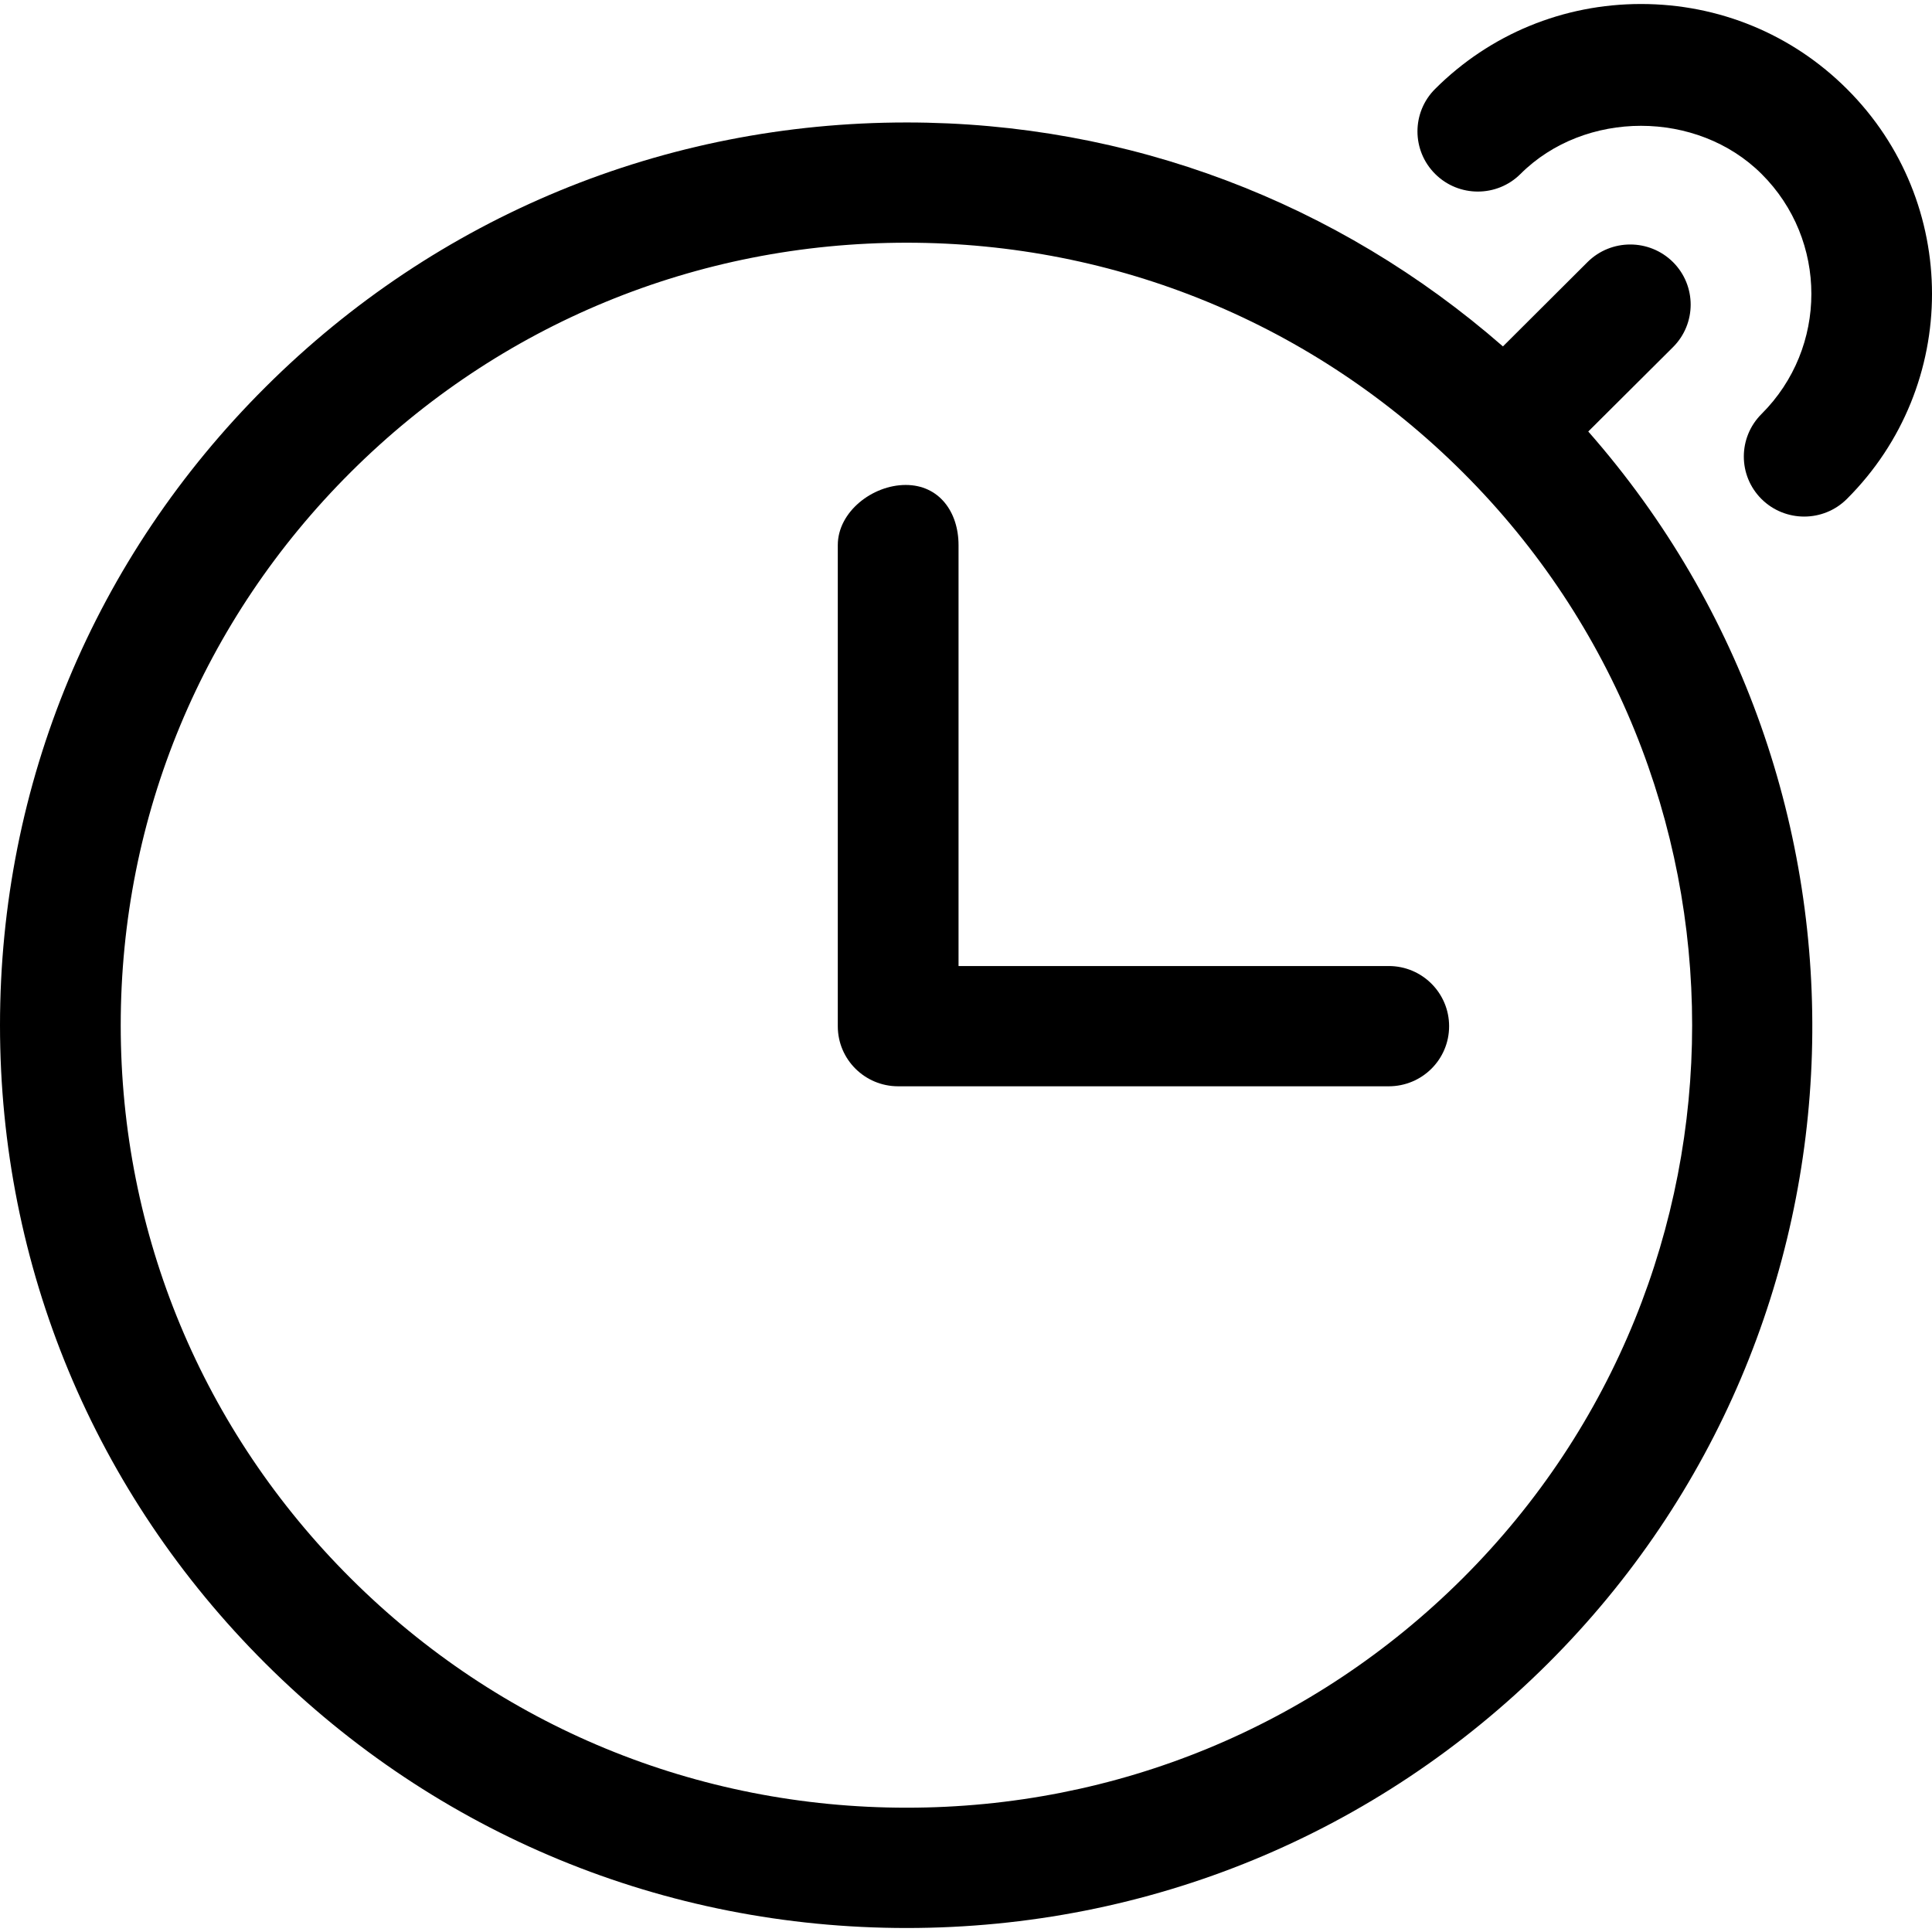 <?xml version="1.0" encoding="utf-8"?>
<!-- Generator: Adobe Illustrator 16.0.0, SVG Export Plug-In . SVG Version: 6.00 Build 0)  -->
<!DOCTYPE svg PUBLIC "-//W3C//DTD SVG 1.1//EN" "http://www.w3.org/Graphics/SVG/1.1/DTD/svg11.dtd">
<svg version="1.1" id="图层_1" xmlns="http://www.w3.org/2000/svg" xmlns:xlink="http://www.w3.org/1999/xlink" x="0px" y="0px"
	 width="72px" height="72px" viewBox="0 0 72 72" enable-background="new 0 0 72 72" xml:space="preserve">
<g>
	<path d="M62.347,12.938c0.879-0.876,0.879-2.295,0-3.171c-0.882-0.874-2.304-0.874-3.185,0L56.01,12.91
		c-6.16-5.379-13.956-8.346-22.222-8.346c-9.027,0-17.51,3.499-23.89,9.857C3.516,20.775,0,29.22,0,38.208
		c0,8.986,3.516,17.432,9.898,23.79c6.38,6.355,14.862,9.853,23.89,9.853c9.024,0,17.511-3.497,23.894-9.853
		c12.632-12.586,13.112-32.719,1.508-45.917L62.347,12.938z M54.5,58.829c-5.533,5.51-12.89,8.539-20.712,8.539
		c-7.823,0-15.178-3.029-20.708-8.539C7.547,53.32,4.499,45.994,4.499,38.208c0-7.79,3.048-15.112,8.581-20.621
		c5.53-5.509,12.885-8.542,20.708-8.542c7.822,0,15.179,3.033,20.712,8.542C65.915,28.956,65.915,47.457,54.5,58.829z"/>
	<path d="M68.827,3.313c-2.044-2.04-4.771-3.164-7.671-3.164c-2.898,0-5.627,1.124-7.672,3.164c-0.879,0.875-0.879,2.293,0,3.169
		c0.878,0.876,2.304,0.876,3.181,0c2.396-2.391,6.582-2.391,8.983,0c2.475,2.463,2.475,6.477,0,8.945
		c-0.881,0.878-0.881,2.296,0,3.172c0.437,0.433,1.014,0.652,1.588,0.652c0.577,0,1.153-0.219,1.591-0.656
		C73.058,14.378,73.058,7.525,68.827,3.313z"/>
	<path d="M51.754,36.001H35.722V20.316c0-1.24-0.725-2.243-1.969-2.243c-1.243,0-2.531,1.003-2.531,2.243v17.928
		c0,1.239,1.008,2.239,2.251,2.239h18.281c1.244,0,2.25-1,2.25-2.239S52.998,36.001,51.754,36.001z"/>
</g>
</svg>
